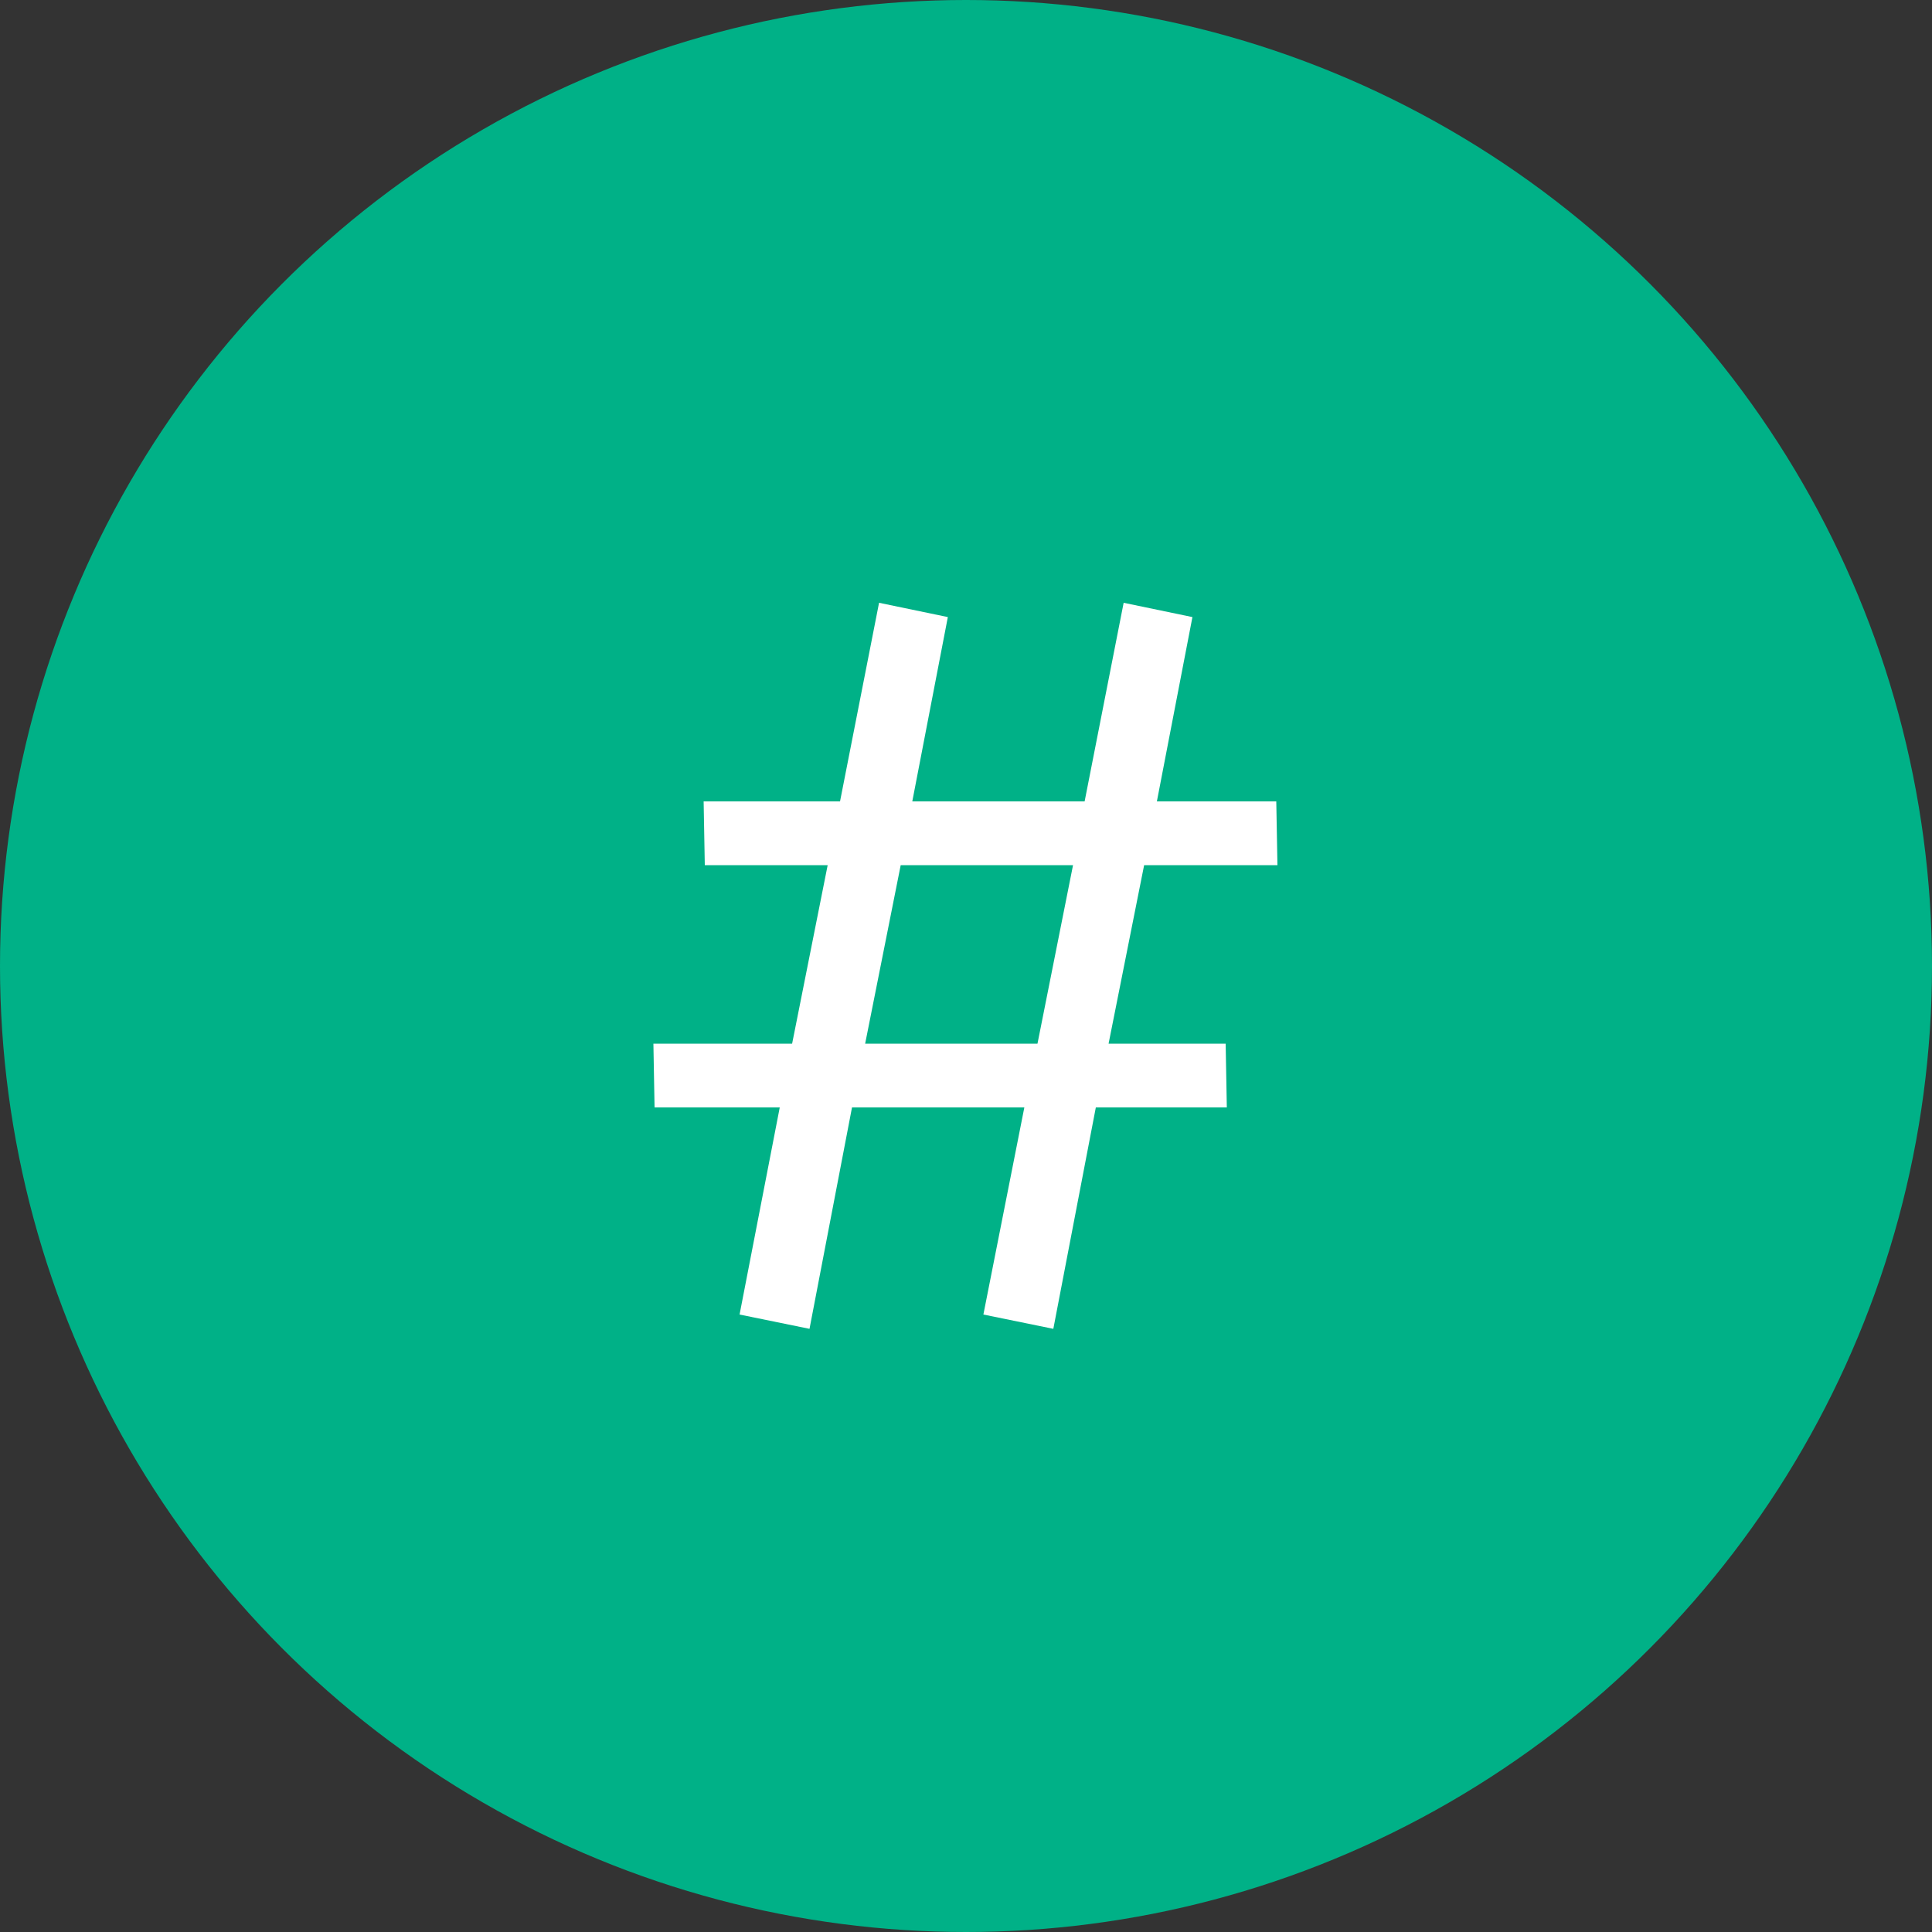 <?xml version="1.0" encoding="utf-8"?>
<!-- Generator: Adobe Illustrator 19.0.1, SVG Export Plug-In . SVG Version: 6.00 Build 0)  -->
<svg version="1.1" id="Слой_1" xmlns="http://www.w3.org/2000/svg" xmlns:xlink="http://www.w3.org/1999/xlink" x="0px" y="0px"
	 viewBox="0 0 500 500" style="enable-background:new 0 0 500 500;" xml:space="preserve">
<rect x="0" y="0" width="500" height="500" fill="#333333" stroke="none"/>
<style type="text/css">
	.st0{fill:#00B187;}
	.st1{fill:#FFFFFF;}
</style>
<g>
	<circle class="st0" cx="250" cy="250" r="250"/>
	<g>
		<path class="st1" d="M265.1,286.6h-44.6l-11,57.3l-18.1-3.7l10.4-53.6h-32.4l-0.3-16.5h35.9l9.2-46.2h-31.8l-0.3-16.5h35.3
			l10.1-51.4l17.8,3.7l-9.2,47.7h44.6l10.1-51.4l17.8,3.7l-9.2,47.7h30.9l0.3,16.5h-34.5l-9.2,46.2h30.3l0.3,16.5h-33.9l-11,57.3
			l-18.1-3.7L265.1,286.6z M223.9,270.1h44.6l9.2-46.2h-44.6L223.9,270.1z"/>
	</g>
</g>
</svg>
